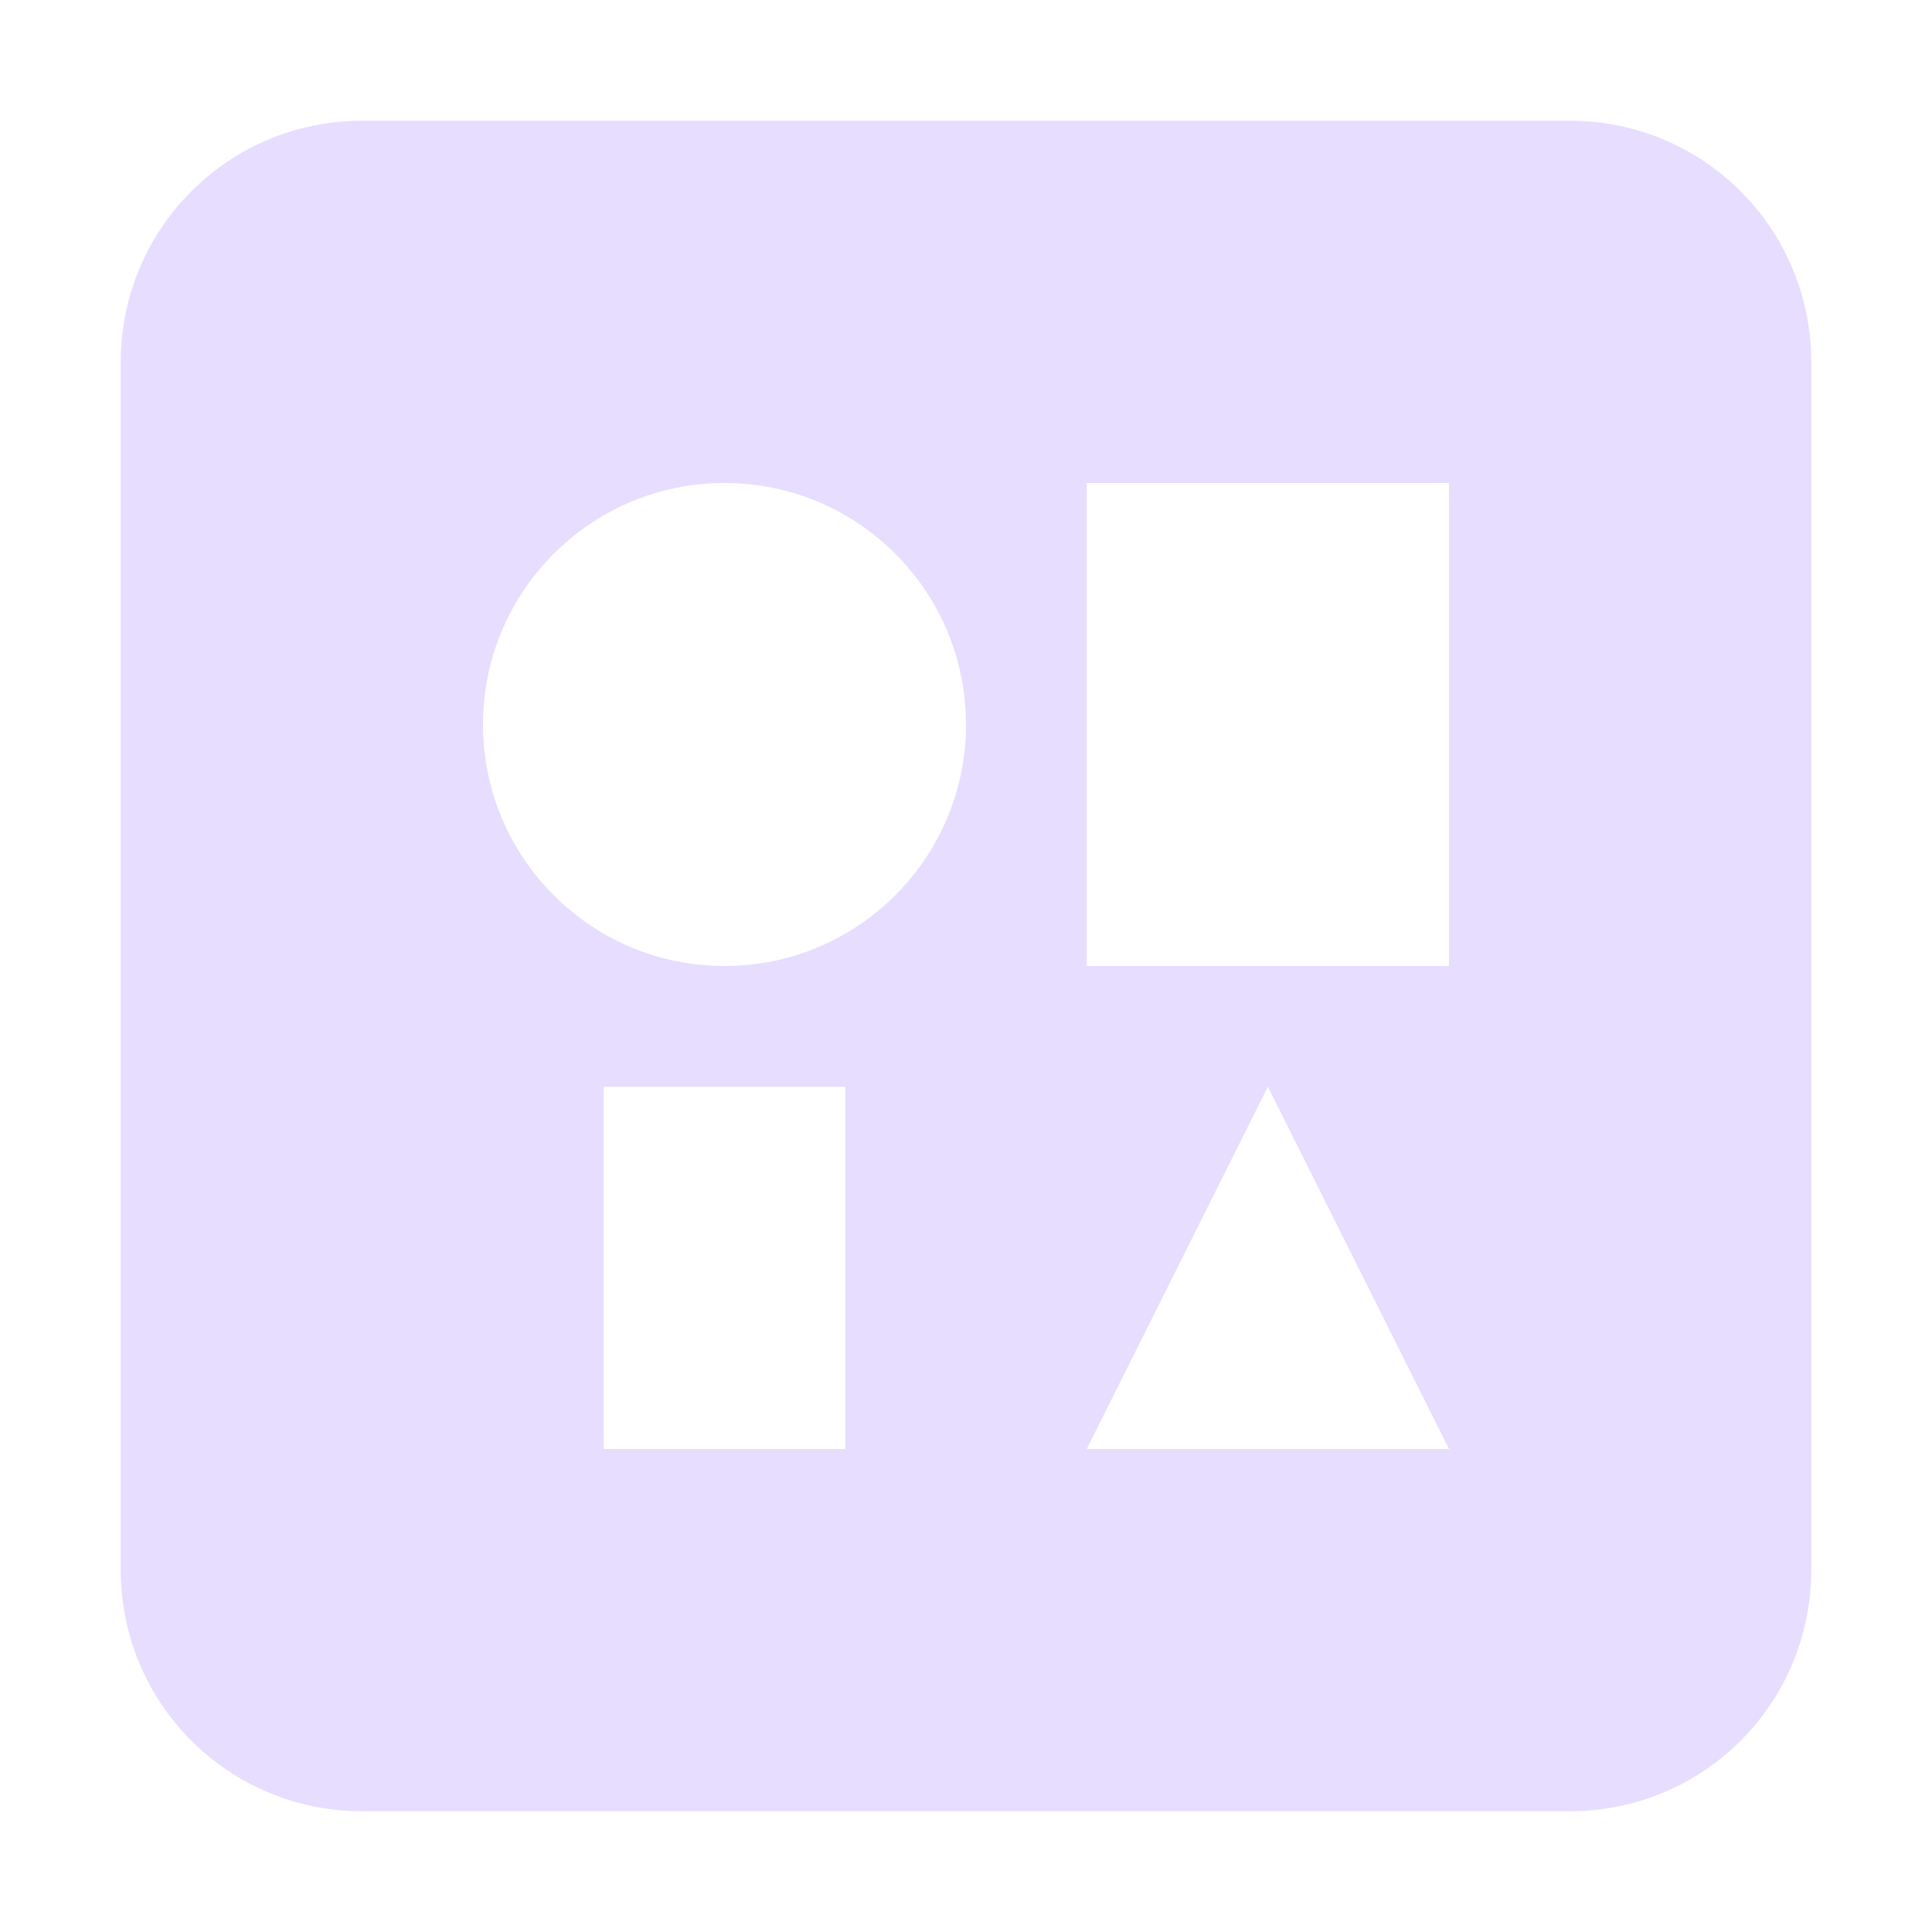 <svg height="16" viewBox="0 0 16 16" width="16" xmlns="http://www.w3.org/2000/svg">
  <path d="m3 1c-1.108 0-2 .892-2 2v10c0 1.108.892 2 2 2h10c1.108 0 2-.892 2-2v-10c0-1.108-.892-2-2-2zm3 3c1.105 0 2 .895 2 2s-.895 2-2 2-2-.895-2-2 .895-2 2-2zm3 0h3v4h-3zm-4 5h2v3h-2zm5.5 0 1.5 3h-3z" fill="#e6ddff"/>
</svg>
